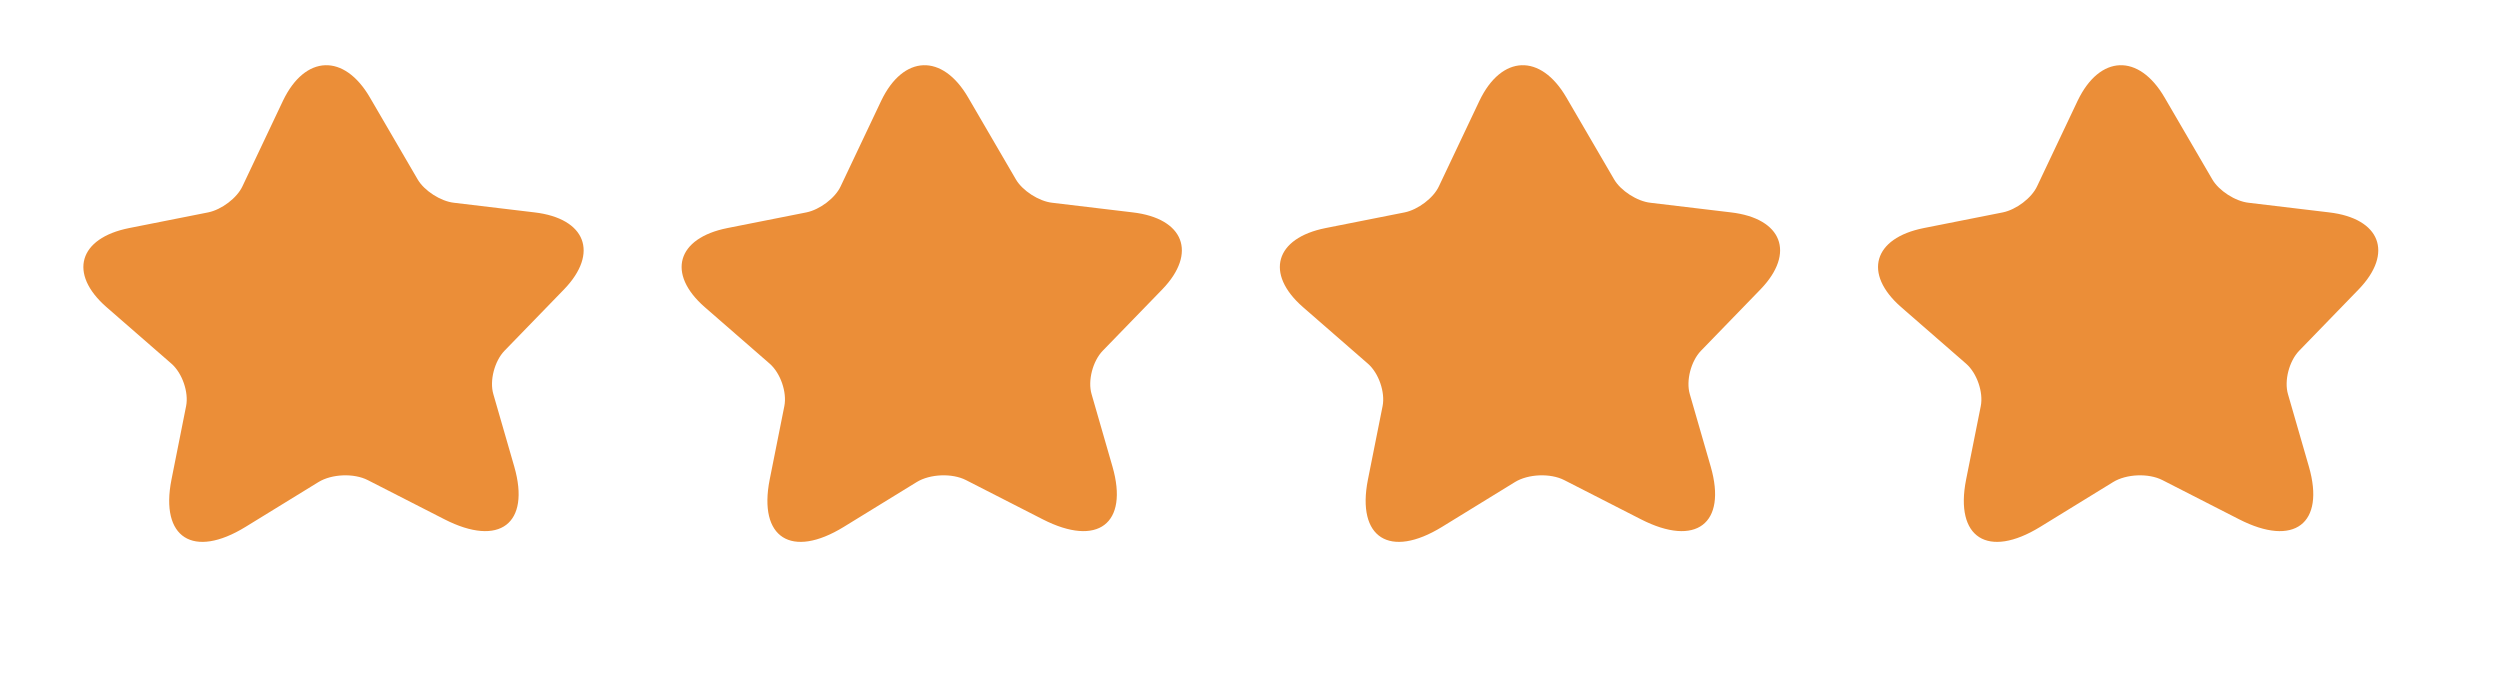 <svg width="81" height="22" viewBox="0 0 81 22" fill="none" xmlns="http://www.w3.org/2000/svg">
<path d="M11.986 3.16L13.532 5.813C13.744 6.177 14.276 6.523 14.713 6.57L17.315 6.881C18.981 7.076 19.411 8.198 18.277 9.374L16.345 11.365C16.023 11.699 15.855 12.336 15.985 12.773L16.662 15.117C17.194 16.968 16.182 17.735 14.402 16.826L11.917 15.556C11.464 15.324 10.745 15.357 10.32 15.618L7.954 17.072C6.261 18.111 5.183 17.427 5.555 15.542L6.03 13.157C6.119 12.711 5.906 12.089 5.555 11.783L3.445 9.946C2.214 8.866 2.545 7.715 4.186 7.389L6.747 6.881C7.18 6.792 7.681 6.415 7.857 6.033L9.169 3.263C9.886 1.771 11.152 1.724 11.986 3.16Z" fill="#EB8E38"/>
<path d="M31.369 3.16L32.915 5.813C33.127 6.177 33.659 6.523 34.096 6.57L36.698 6.881C38.364 7.076 38.793 8.198 37.66 9.374L35.728 11.365C35.405 11.699 35.238 12.336 35.368 12.773L36.044 15.117C36.577 16.968 35.564 17.735 33.785 16.826L31.3 15.556C30.847 15.324 30.128 15.357 29.703 15.618L27.337 17.072C25.643 18.111 24.566 17.427 24.937 15.542L25.413 13.157C25.502 12.711 25.289 12.089 24.938 11.783L22.828 9.946C21.597 8.866 21.928 7.715 23.569 7.389L26.13 6.881C26.562 6.792 27.064 6.415 27.239 6.033L28.552 3.263C29.269 1.771 30.535 1.724 31.369 3.16Z" fill="#EB8E38"/>
<path d="M50.752 3.16L52.298 5.813C52.51 6.177 53.041 6.523 53.478 6.57L56.081 6.881C57.747 7.076 58.176 8.198 57.042 9.374L55.111 11.365C54.788 11.699 54.621 12.336 54.75 12.773L55.427 15.117C55.96 16.968 54.947 17.735 53.168 16.826L50.683 15.556C50.23 15.324 49.511 15.357 49.086 15.618L46.72 17.072C45.026 18.111 43.949 17.427 44.32 15.542L44.796 13.157C44.885 12.711 44.672 12.089 44.32 11.783L42.211 9.946C40.98 8.866 41.311 7.715 42.951 7.389L45.513 6.881C45.945 6.792 46.446 6.415 46.622 6.033L47.935 3.263C48.652 1.771 49.918 1.724 50.752 3.16Z" fill="#EB8E38"/>
<path d="M70.133 3.16L71.679 5.813C71.891 6.177 72.422 6.523 72.859 6.57L75.461 6.881C77.127 7.076 77.557 8.198 76.423 9.374L74.492 11.365C74.169 11.699 74.002 12.336 74.131 12.773L74.808 15.117C75.341 16.968 74.328 17.735 72.549 16.826L70.064 15.556C69.611 15.324 68.892 15.357 68.467 15.618L66.101 17.072C64.407 18.111 63.329 17.427 63.701 15.542L64.177 13.157C64.266 12.711 64.053 12.089 63.701 11.783L61.592 9.946C60.361 8.866 60.692 7.715 62.332 7.389L64.894 6.881C65.326 6.792 65.827 6.415 66.003 6.033L67.316 3.263C68.033 1.771 69.298 1.724 70.133 3.16Z" fill="#EB8E38"/>
</svg>
